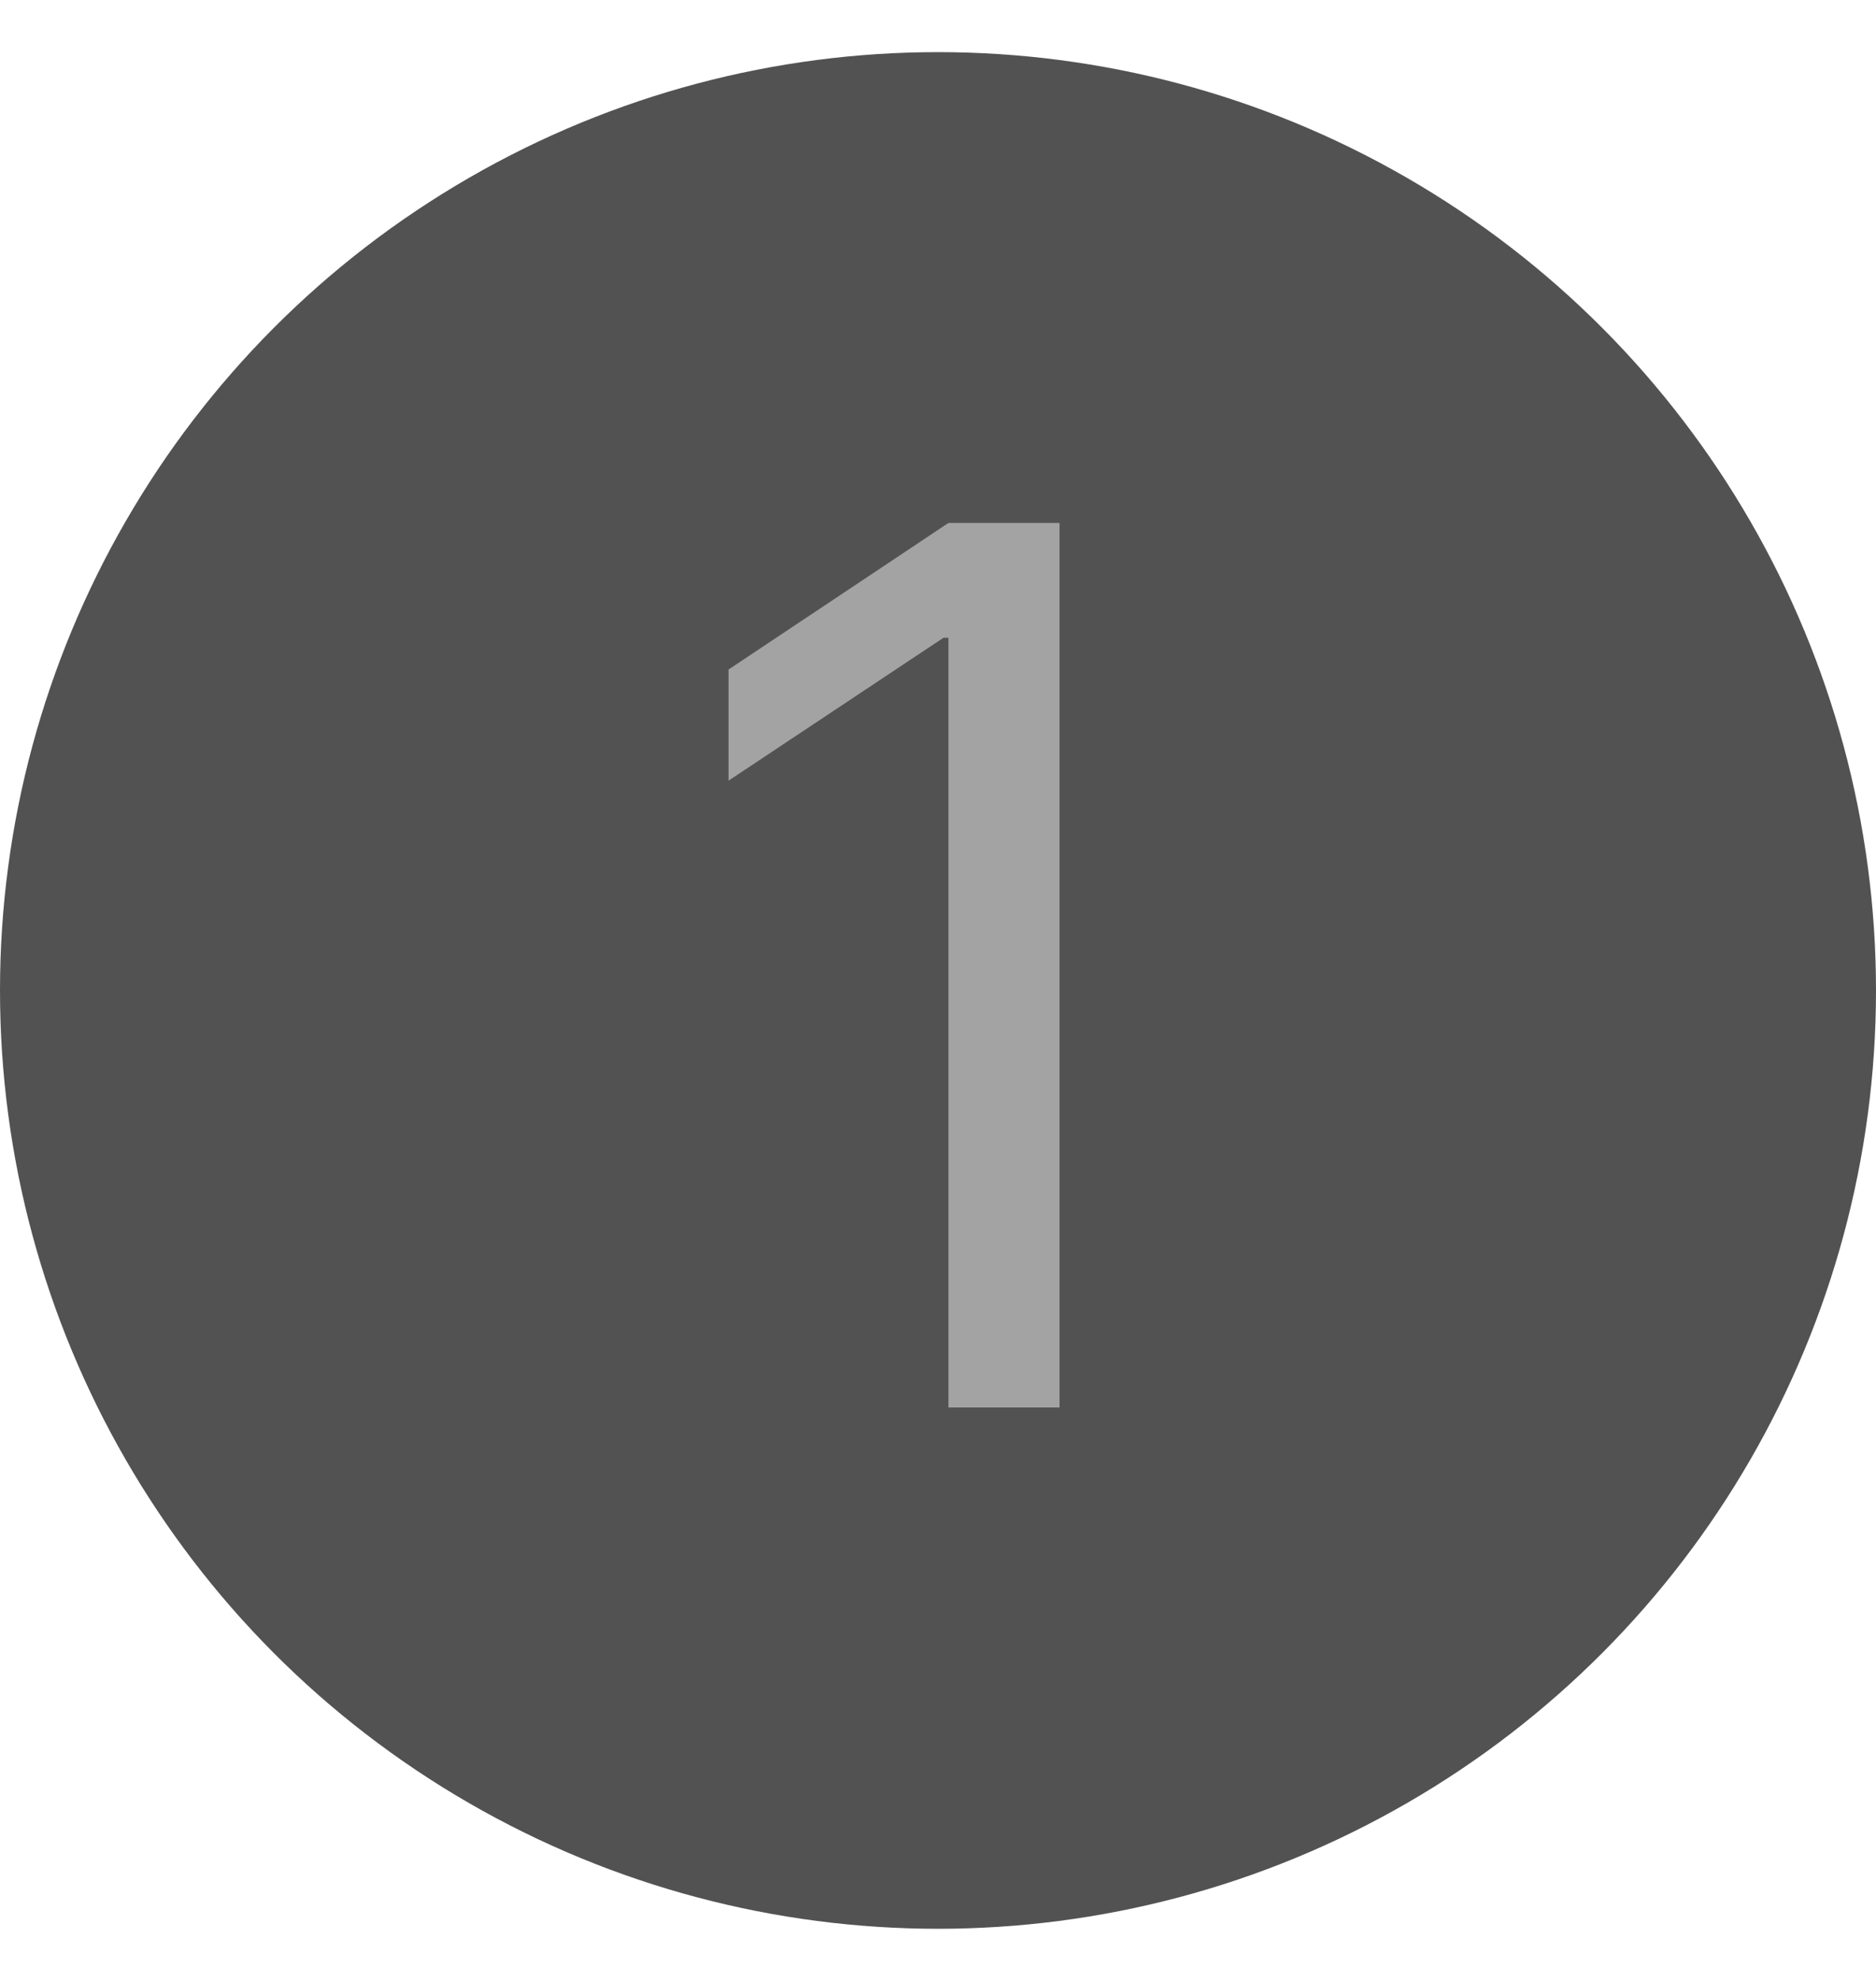 <svg width="18" height="19" viewBox="0 0 18 19" fill="none" xmlns="http://www.w3.org/2000/svg">
<circle cx="9" cy="9.5" r="9" fill="#525252"/>
<path d="M10.166 5.016V13.5H9.1V6.117H9.053L6.99 7.488V6.422L9.1 5.016H10.166Z" fill="#A3A3A3"/>
</svg>

